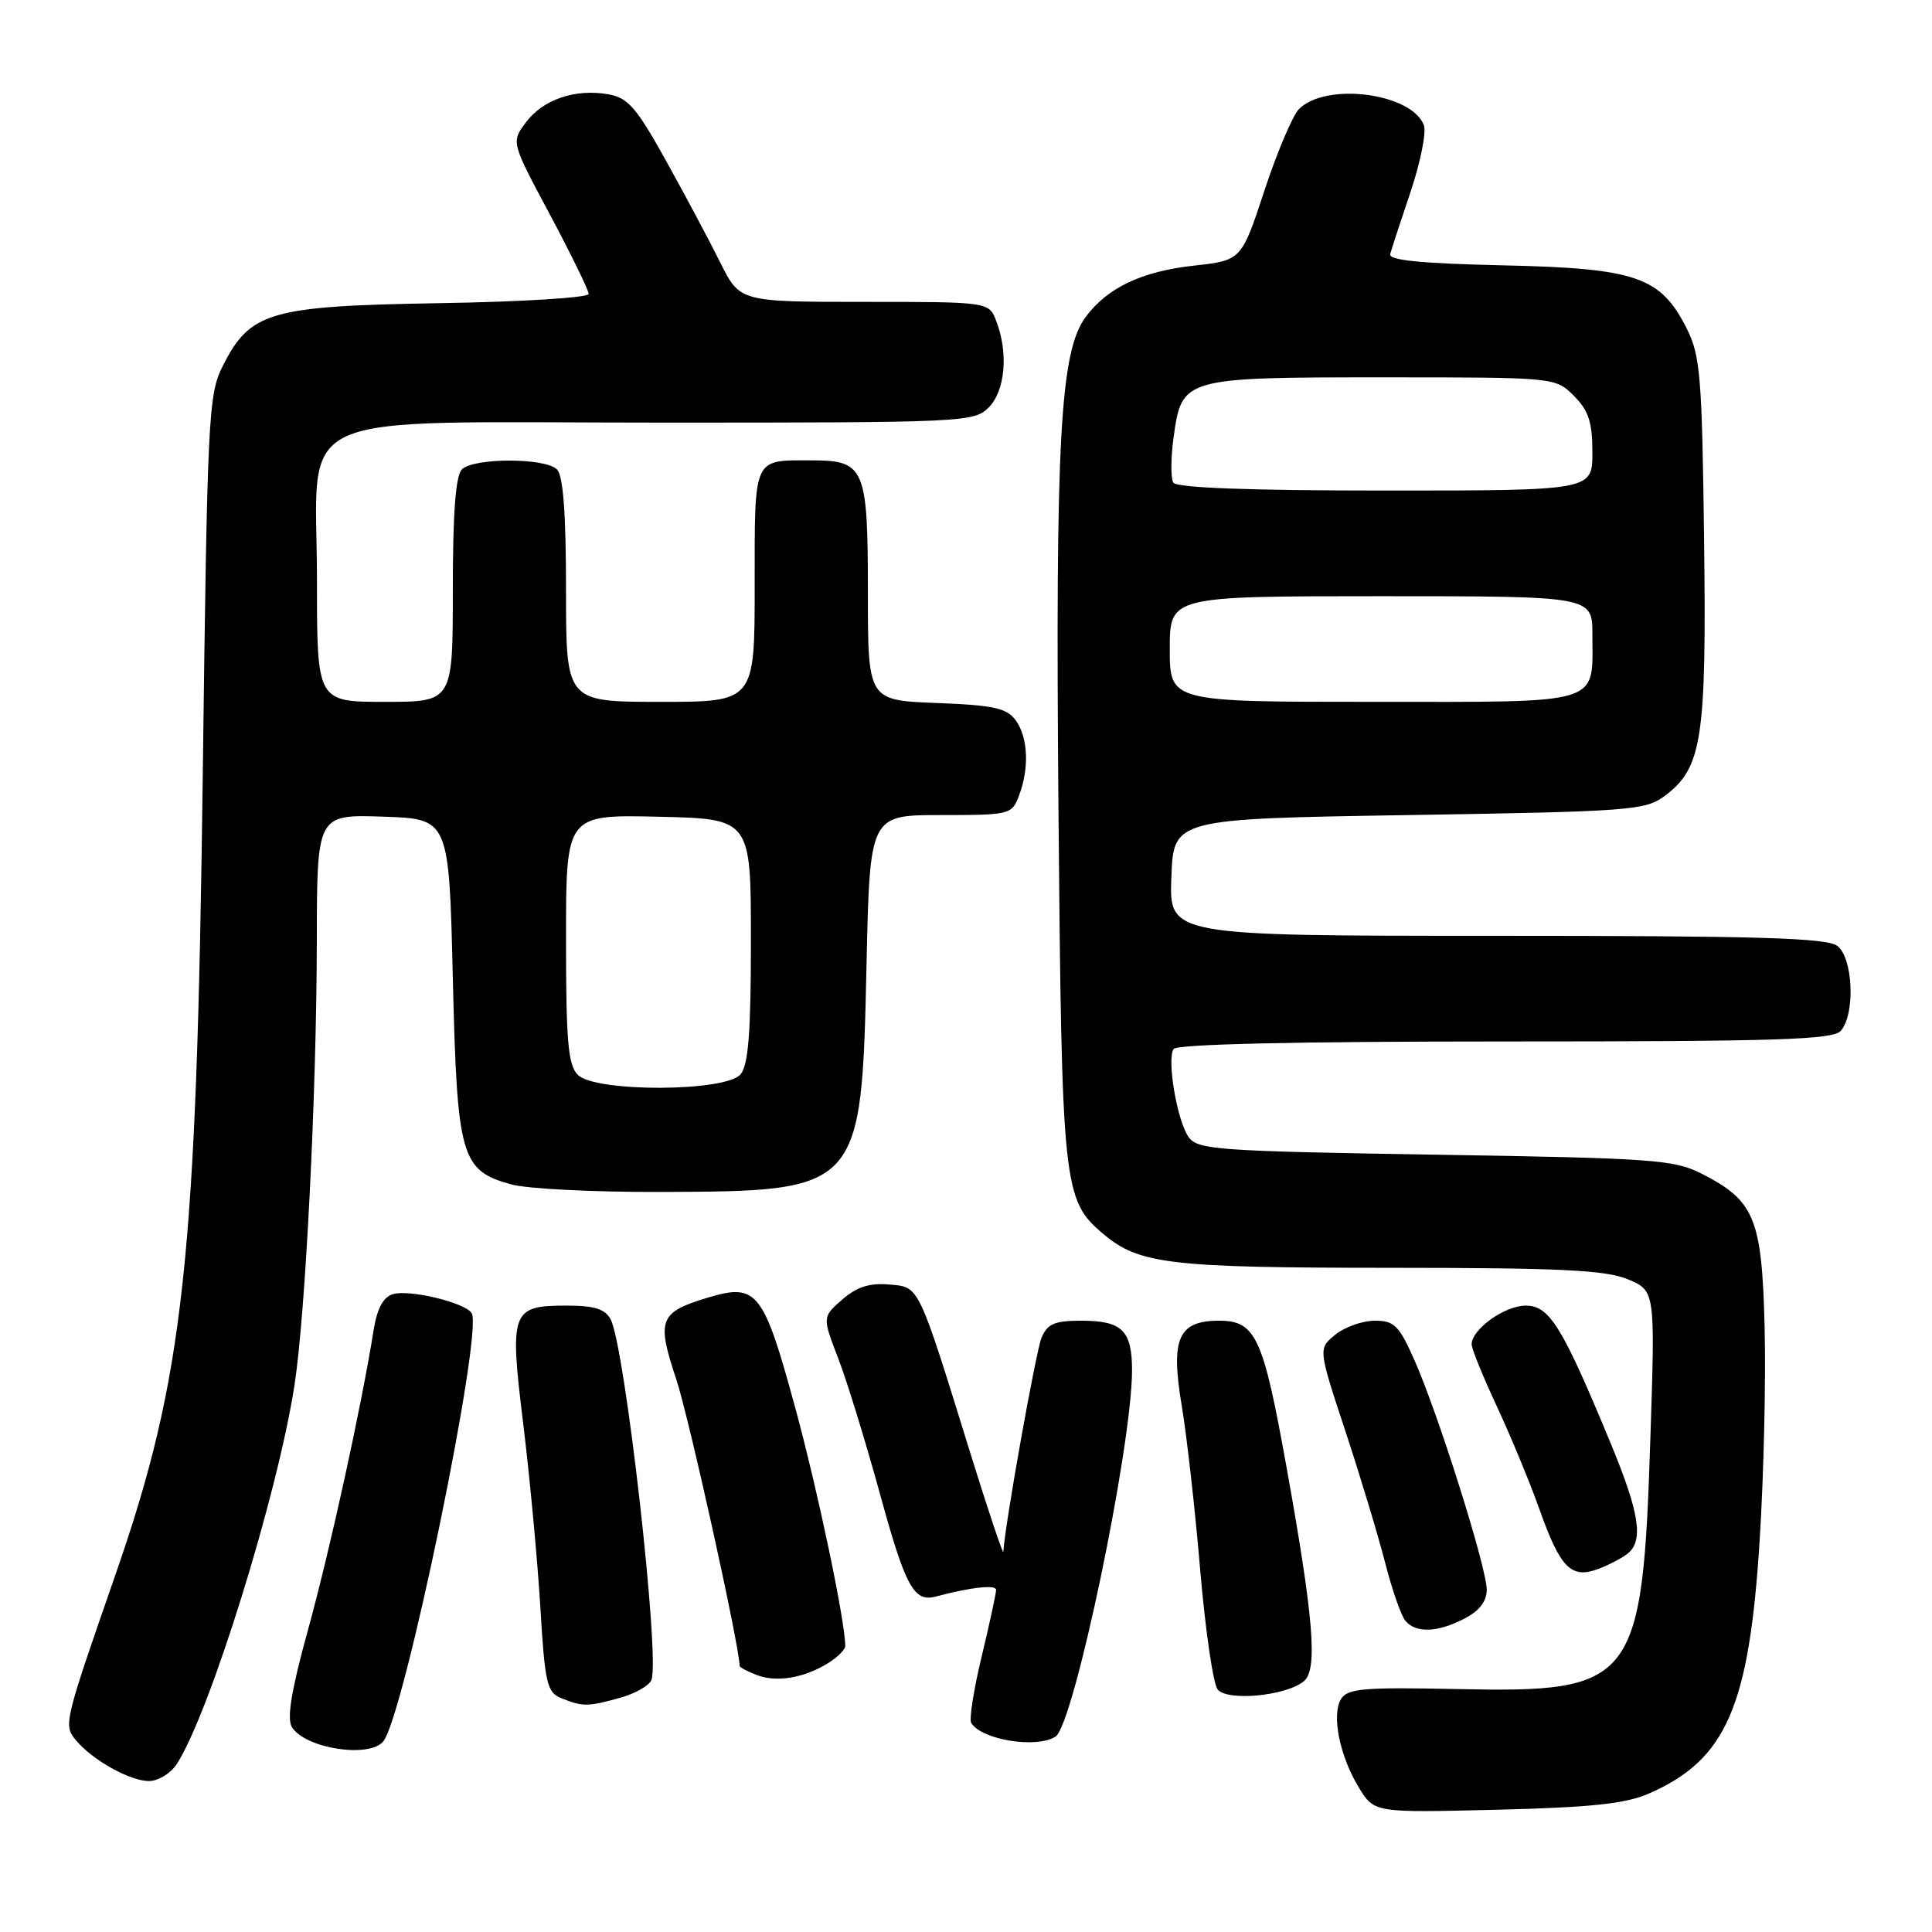 <?xml version="1.0" encoding="UTF-8" standalone="no"?>
<!DOCTYPE svg PUBLIC "-//W3C//DTD SVG 1.1//EN" "http://www.w3.org/Graphics/SVG/1.1/DTD/svg11.dtd" >
<svg xmlns="http://www.w3.org/2000/svg" xmlns:xlink="http://www.w3.org/1999/xlink" version="1.1" viewBox="0 0 256 256">
 <g >
 <path fill="currentColor"
d=" M 218.50 237.65 C 228.74 233.16 231.78 226.19 233.17 204.00 C 233.71 195.47 234.00 182.79 233.82 175.82 C 233.46 161.41 232.50 159.09 225.44 155.50 C 221.82 153.66 218.95 153.46 190.17 153.00 C 161.52 152.54 158.72 152.35 157.52 150.70 C 156.00 148.62 154.59 140.47 155.50 139.00 C 155.90 138.36 171.55 138.00 199.44 138.00 C 235.73 138.00 242.95 137.77 243.94 136.57 C 245.87 134.25 245.53 126.86 243.43 125.32 C 241.99 124.27 232.67 124.00 198.27 124.00 C 154.92 124.00 154.92 124.00 155.21 116.25 C 155.50 108.50 155.50 108.50 186.68 108.00 C 216.10 107.53 218.01 107.38 220.59 105.46 C 225.54 101.76 226.13 97.93 225.80 71.50 C 225.53 49.85 225.30 47.11 223.50 43.53 C 220.04 36.66 216.82 35.55 199.19 35.16 C 188.21 34.91 183.98 34.49 184.21 33.66 C 184.38 33.02 185.60 29.29 186.92 25.38 C 188.23 21.46 189.02 17.50 188.67 16.58 C 187.03 12.32 175.71 10.86 172.12 14.45 C 171.29 15.29 169.23 20.14 167.55 25.23 C 164.50 34.50 164.50 34.50 158.18 35.20 C 151.29 35.96 146.73 38.12 143.86 42.00 C 140.47 46.57 139.84 58.11 140.25 107.06 C 140.69 157.45 140.85 159.01 146.22 163.53 C 150.95 167.51 155.05 167.99 184.28 167.99 C 206.83 168.00 212.75 168.29 215.69 169.51 C 219.32 171.03 219.32 171.03 218.69 190.38 C 217.64 223.06 216.68 224.32 193.11 223.81 C 180.84 223.55 178.58 223.73 177.72 225.09 C 176.40 227.17 177.49 232.65 180.05 236.85 C 182.09 240.20 182.09 240.20 198.30 239.80 C 210.88 239.49 215.39 239.01 218.50 237.65 Z  M 23.42 233.75 C 27.77 227.06 36.74 198.21 39.01 183.62 C 40.48 174.19 41.95 144.97 41.98 124.71 C 42.00 107.92 42.00 107.92 50.75 108.21 C 59.50 108.50 59.50 108.50 60.00 129.55 C 60.57 153.36 61.05 155.09 67.74 156.94 C 69.81 157.52 78.70 157.97 87.50 157.94 C 114.11 157.85 114.16 157.79 114.82 127.77 C 115.26 108.00 115.26 108.00 124.65 108.00 C 133.82 108.00 134.07 107.94 135.02 105.43 C 136.41 101.78 136.23 97.70 134.58 95.44 C 133.40 93.82 131.67 93.44 124.08 93.15 C 115.00 92.80 115.00 92.80 115.00 78.47 C 115.00 61.95 114.59 61.00 107.51 61.00 C 99.72 61.00 100.00 60.38 100.00 77.61 C 100.00 93.00 100.00 93.00 87.50 93.00 C 75.00 93.00 75.00 93.00 75.00 78.20 C 75.00 68.02 74.63 63.03 73.80 62.20 C 72.24 60.64 62.76 60.64 61.20 62.20 C 60.37 63.03 60.00 68.02 60.00 78.20 C 60.00 93.00 60.00 93.00 51.00 93.00 C 42.00 93.00 42.00 93.00 42.00 76.95 C 42.00 53.79 37.16 56.00 87.95 56.00 C 127.67 56.00 129.06 55.94 131.00 54.00 C 133.19 51.81 133.64 46.80 132.02 42.57 C 131.05 40.00 131.05 40.00 114.54 40.00 C 98.03 40.00 98.03 40.00 95.42 34.75 C 93.98 31.86 90.75 25.79 88.23 21.26 C 84.32 14.22 83.21 12.95 80.58 12.49 C 76.20 11.73 71.95 13.18 69.68 16.22 C 67.73 18.83 67.73 18.83 72.87 28.44 C 75.69 33.73 78.00 38.45 78.00 38.95 C 78.00 39.44 69.11 40.00 58.25 40.17 C 35.70 40.55 33.14 41.29 29.50 48.53 C 27.61 52.29 27.47 55.18 26.87 102.50 C 26.06 167.07 24.39 182.44 15.35 208.50 C 8.45 228.35 8.40 228.57 10.06 230.59 C 12.22 233.20 17.21 235.99 19.73 236.00 C 20.95 236.00 22.61 234.99 23.42 233.75 Z  M 50.78 230.75 C 53.55 227.39 64.05 176.51 62.50 174.00 C 61.63 172.59 54.18 170.81 52.03 171.49 C 50.76 171.89 49.95 173.43 49.50 176.29 C 47.92 186.23 43.74 205.34 40.83 215.89 C 38.58 224.06 37.98 227.74 38.69 228.87 C 40.47 231.69 48.93 233.00 50.78 230.75 Z  M 139.86 230.11 C 142.29 228.57 150.00 191.66 150.00 181.57 C 150.00 176.29 148.68 175.00 143.28 175.00 C 139.74 175.00 138.79 175.41 138.01 177.25 C 137.26 179.05 133.14 202.11 132.95 205.61 C 132.93 206.10 130.95 200.20 128.56 192.50 C 121.56 169.92 121.86 170.55 117.77 170.20 C 115.21 169.98 113.51 170.53 111.60 172.20 C 108.96 174.50 108.96 174.50 111.07 180.00 C 112.24 183.03 114.72 191.10 116.60 197.95 C 119.98 210.28 121.10 212.33 124.00 211.55 C 128.60 210.32 132.00 209.94 131.99 210.67 C 131.99 211.13 131.13 215.09 130.08 219.48 C 129.02 223.87 128.40 227.84 128.69 228.30 C 130.08 230.55 137.31 231.72 139.86 230.11 Z  M 82.15 224.97 C 84.16 224.42 86.04 223.35 86.32 222.60 C 87.48 219.59 82.81 178.38 80.91 174.82 C 80.17 173.44 78.75 173.00 75.09 173.00 C 67.74 173.00 67.49 173.68 69.34 188.74 C 70.20 195.76 71.21 206.60 71.59 212.83 C 72.20 223.10 72.47 224.24 74.38 225.02 C 77.21 226.16 77.89 226.16 82.15 224.97 Z  M 172.77 222.77 C 174.63 221.23 174.08 214.44 170.42 194.12 C 167.36 177.13 166.37 175.00 161.53 175.00 C 156.13 175.00 155.09 177.35 156.58 186.22 C 157.25 190.22 158.36 200.03 159.03 208.00 C 159.71 215.97 160.75 223.11 161.34 223.86 C 162.62 225.46 170.43 224.72 172.77 222.77 Z  M 109.75 220.36 C 110.99 219.59 112.00 218.57 112.00 218.11 C 112.00 214.82 108.31 197.27 105.28 186.19 C 101.17 171.14 100.27 170.00 93.90 171.91 C 87.36 173.87 86.97 174.84 89.58 182.67 C 91.27 187.72 98.00 218.16 98.00 220.74 C 98.00 220.92 99.01 221.46 100.25 221.94 C 102.87 222.97 106.56 222.35 109.75 220.36 Z  M 194.05 214.47 C 196.02 213.45 197.00 212.19 197.00 210.64 C 197.00 207.75 190.61 187.44 187.46 180.32 C 185.39 175.63 184.76 175.00 182.17 175.00 C 180.55 175.00 178.19 175.83 176.94 176.85 C 174.66 178.70 174.66 178.70 178.26 189.60 C 180.24 195.59 182.60 203.43 183.52 207.00 C 184.43 210.57 185.64 214.06 186.21 214.75 C 187.60 216.43 190.47 216.33 194.05 214.47 Z  M 215.72 205.82 C 217.80 204.10 217.22 200.42 213.45 191.31 C 207.00 175.73 205.32 173.00 202.17 173.00 C 199.38 173.00 195.00 176.14 195.00 178.13 C 195.00 178.72 196.50 182.41 198.34 186.35 C 200.17 190.28 202.72 196.43 203.99 200.00 C 206.76 207.81 208.20 209.25 211.82 207.88 C 213.26 207.33 215.01 206.41 215.72 205.82 Z  M 155.00 86.00 C 155.00 79.00 155.00 79.00 183.00 79.00 C 211.00 79.00 211.00 79.00 211.00 84.07 C 211.00 93.52 212.71 93.00 181.96 93.00 C 155.00 93.00 155.00 93.00 155.00 86.00 Z  M 155.47 63.95 C 155.12 63.38 155.13 60.67 155.51 57.94 C 156.59 50.05 156.77 50.00 183.27 50.00 C 206.09 50.00 206.09 50.00 208.55 52.45 C 210.50 54.41 211.00 55.93 211.00 59.95 C 211.00 65.00 211.00 65.00 183.56 65.00 C 165.54 65.00 155.90 64.64 155.47 63.95 Z  M 76.57 142.43 C 75.27 141.13 75.00 138.03 75.00 124.40 C 75.00 107.94 75.00 107.94 87.25 108.22 C 99.50 108.50 99.50 108.50 99.50 124.60 C 99.50 136.78 99.17 141.10 98.13 142.35 C 96.18 144.69 78.90 144.75 76.57 142.43 Z "/>
</g>
</svg>
